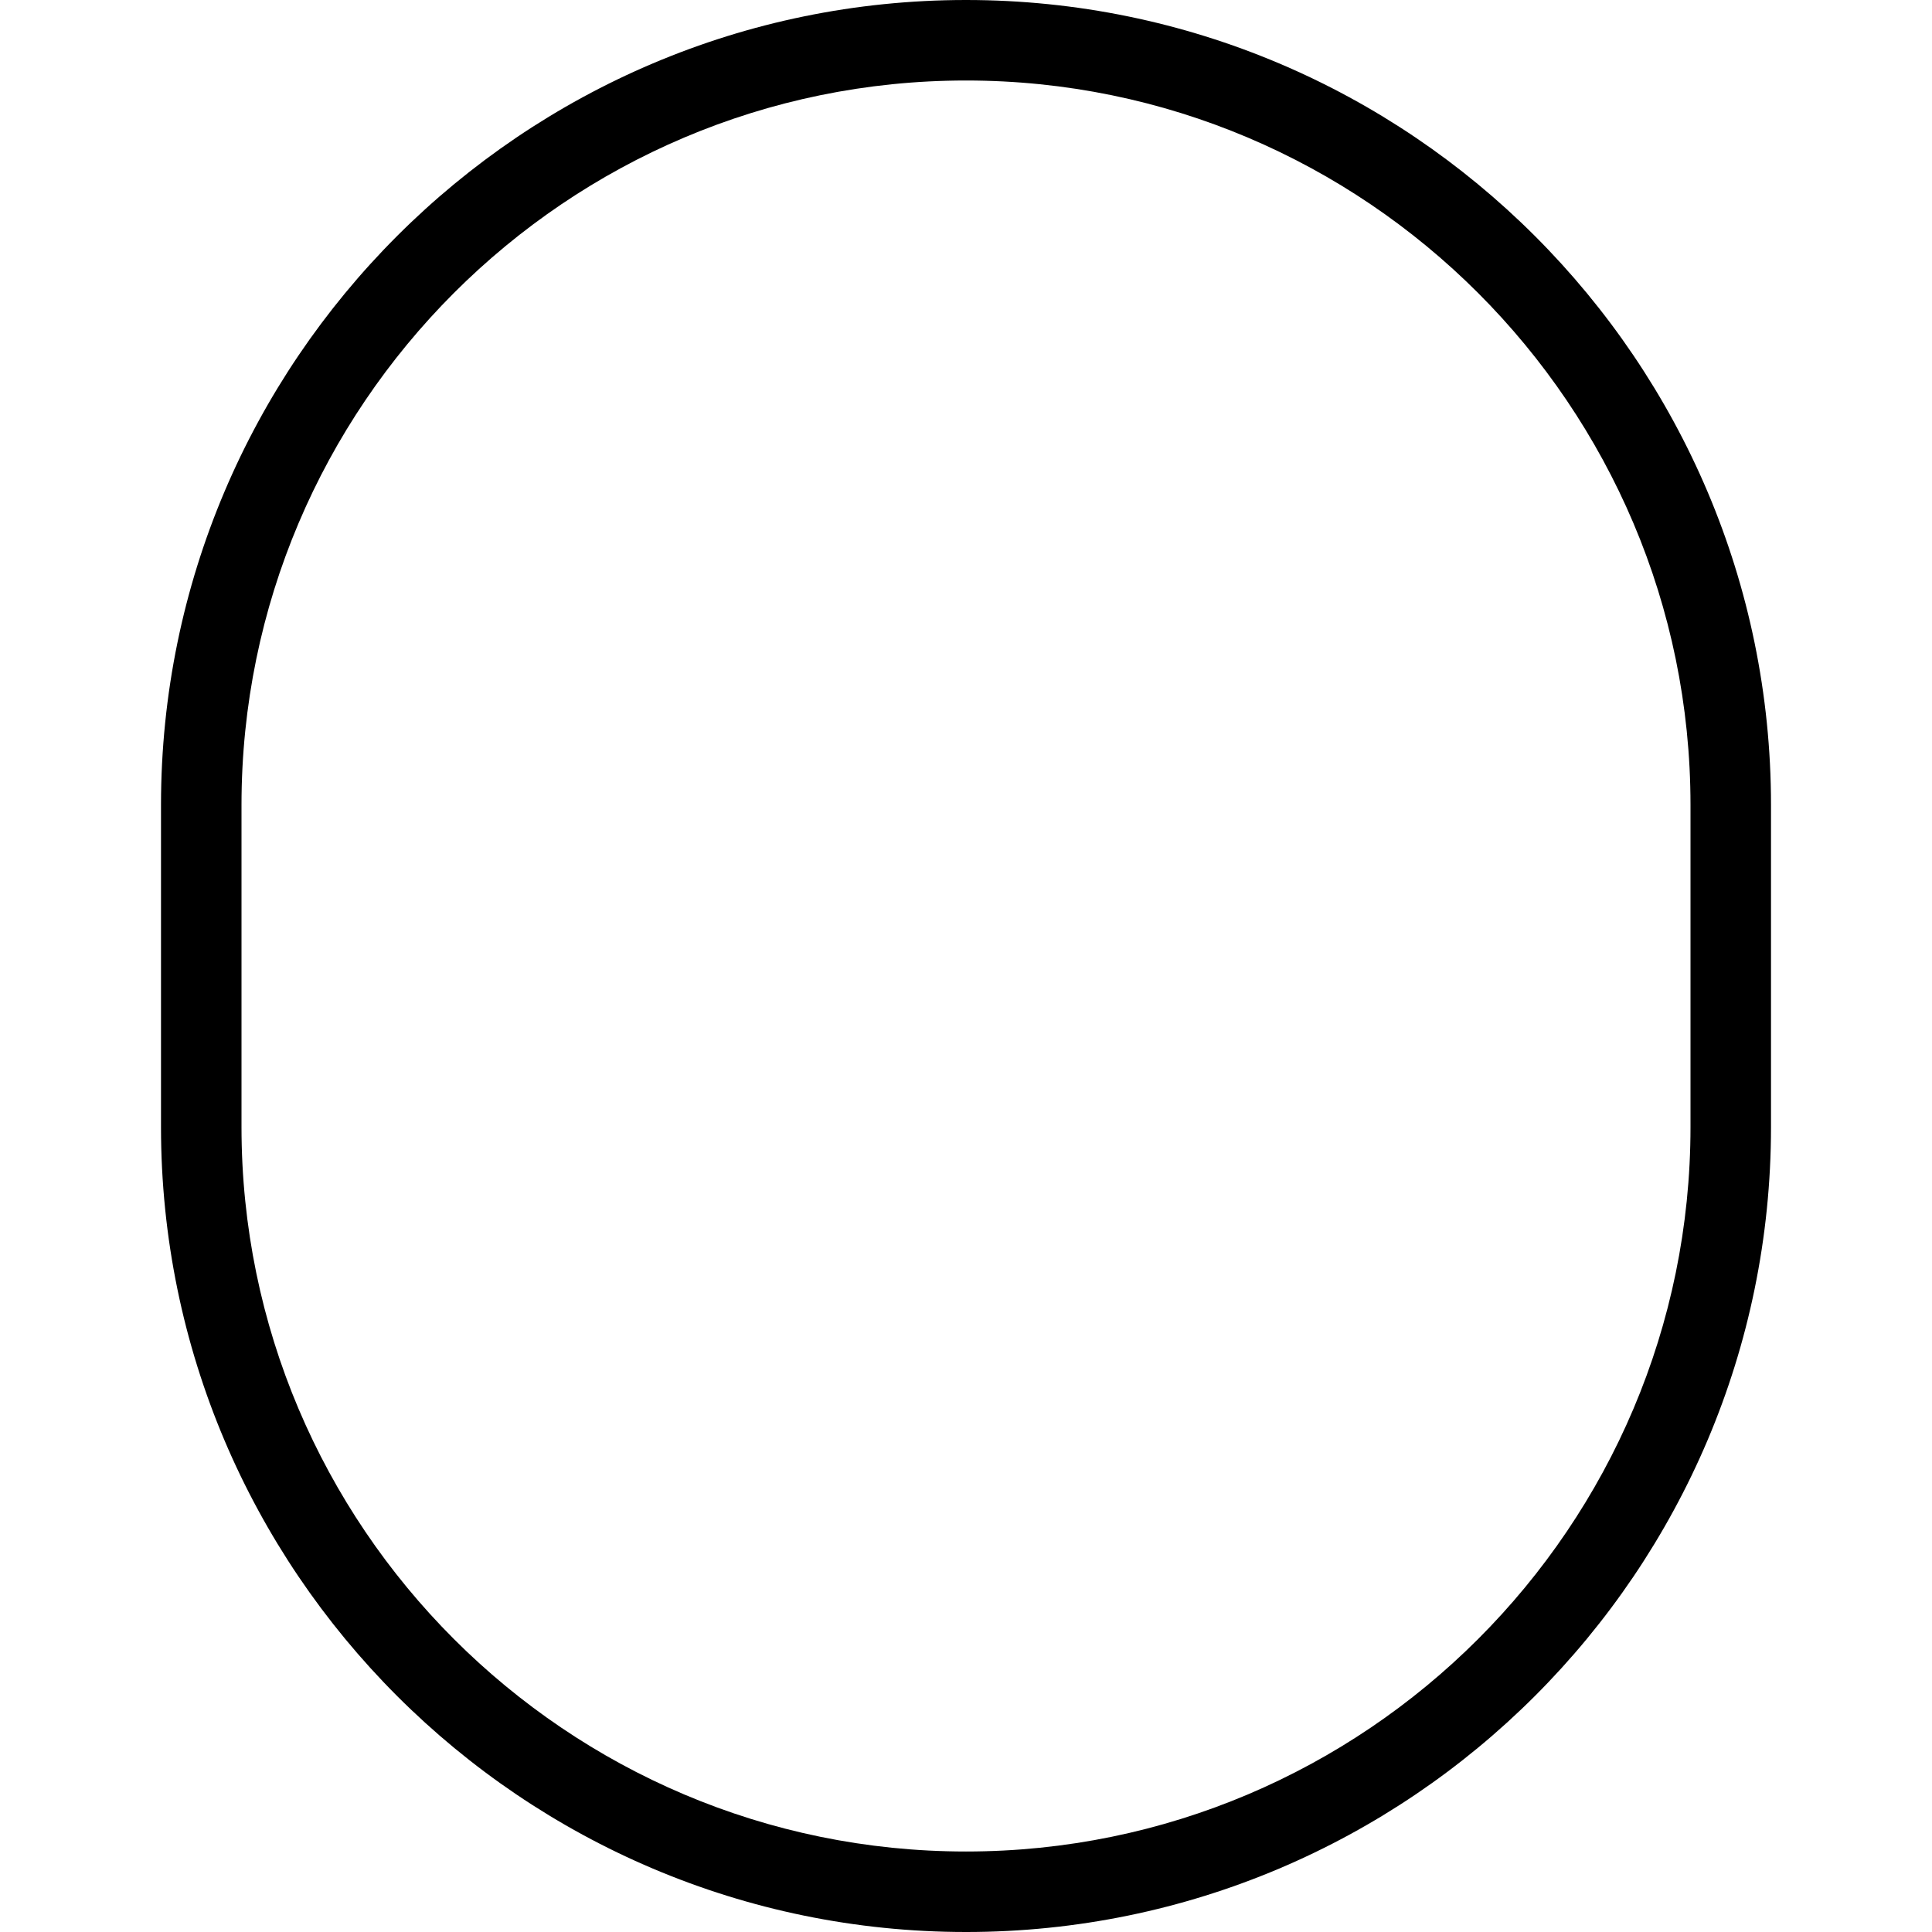 <svg xmlns="http://www.w3.org/2000/svg" width="512" height="512" data-name="Layer 1" viewBox="0 0 24 24"><path d="M12 24C6.486 24 2 19.514 2 14v-4C2 4.486 6.486 0 12 0s10 4.486 10 10v4c0 5.514-4.486 10-10 10Zm0-23c-4.963 0-9 4.038-9 9v4c0 4.963 4.037 9 9 9s9-4.037 9-9v-4c0-4.962-4.037-9-9-9Z"/></svg>